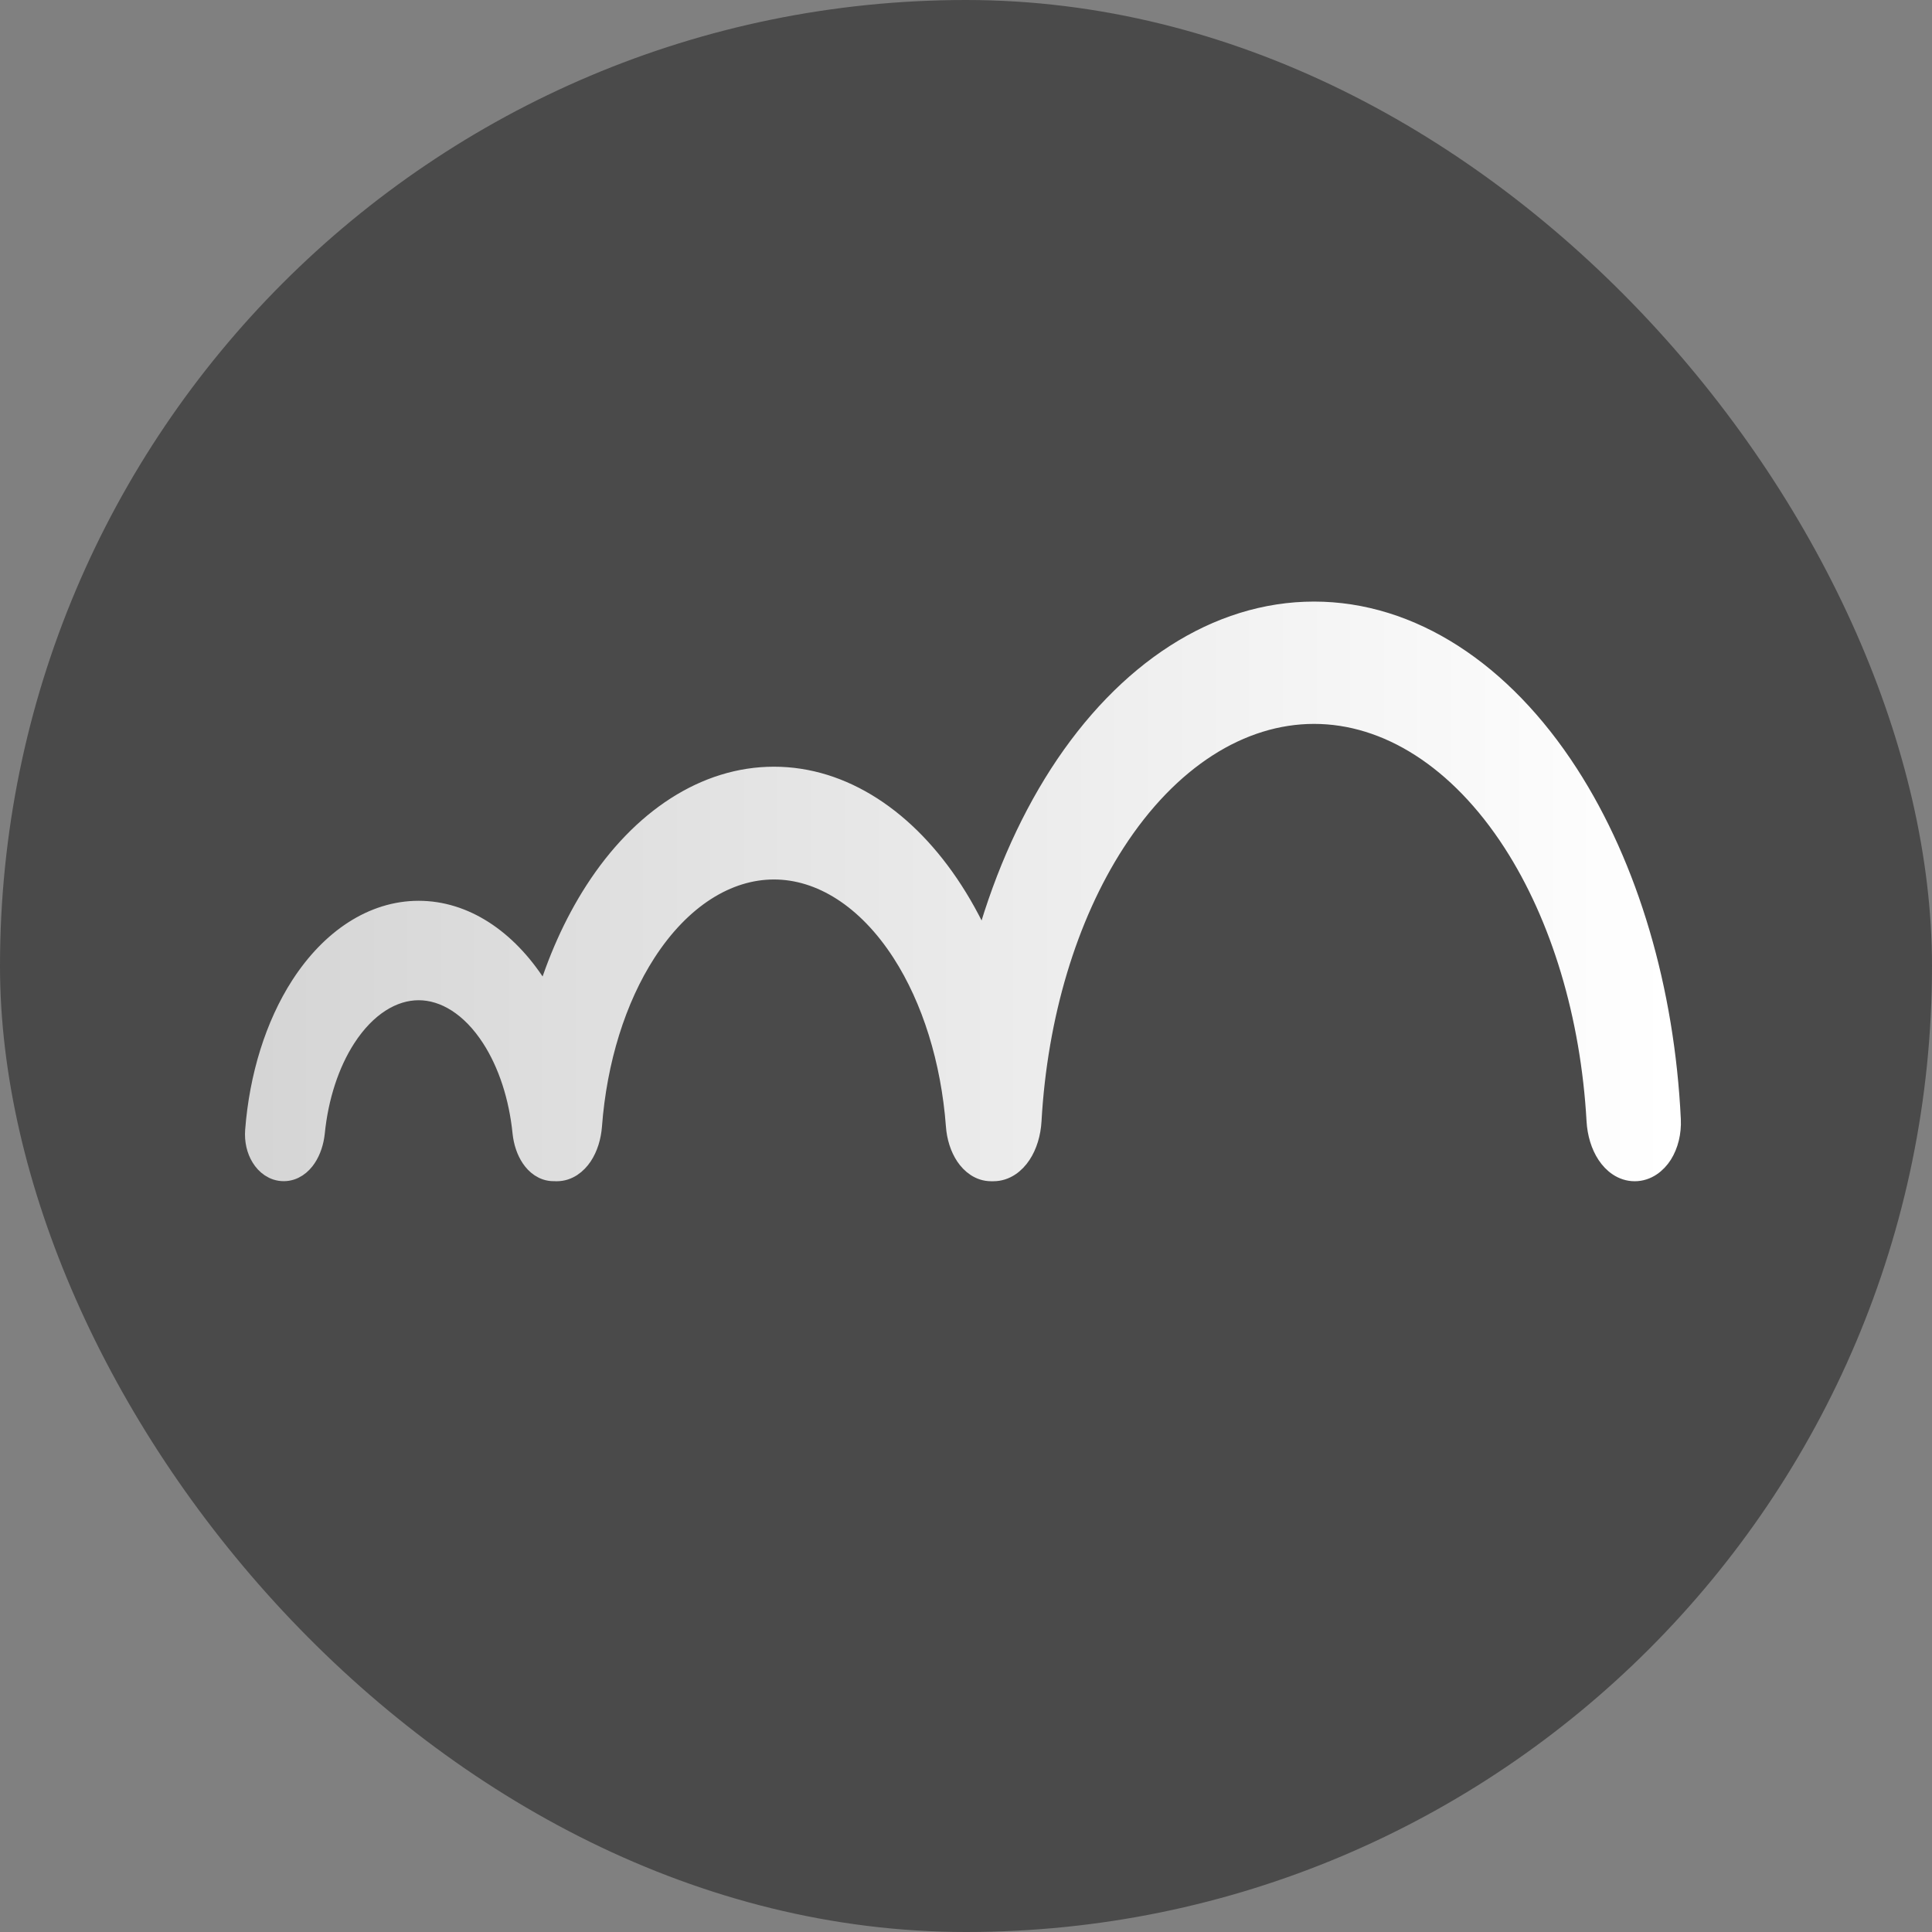 <svg width="32" height="32" viewBox="0 0 32 32" fill="none" xmlns="http://www.w3.org/2000/svg">
<rect x="0" y="0" width="32" height="32" fill="#808080" stroke="none"/>
<rect width="32" height="32" rx="16" fill="#4A4A4A"/>
<g clip-path="url(#clip0_116_2)">
<path d="M27.662 18.544C27.559 16.401 26.965 14.37 25.969 12.827C24.872 11.127 23.364 10.142 21.765 10.142C20.165 10.142 18.657 11.127 17.559 12.827C17.013 13.675 16.587 14.67 16.297 15.751C16.147 15.398 15.973 15.066 15.776 14.761C15.01 13.574 13.95 12.877 12.819 12.877C11.687 12.877 10.628 13.574 9.862 14.761C9.514 15.301 9.236 15.925 9.037 16.601C8.987 16.508 8.934 16.418 8.878 16.331C8.38 15.56 7.686 15.098 6.934 15.098C6.183 15.098 5.489 15.56 4.991 16.331C4.568 16.987 4.307 17.832 4.238 18.727C4.226 18.889 4.262 19.044 4.337 19.164C4.41 19.283 4.536 19.386 4.699 19.386C4.864 19.386 4.987 19.282 5.062 19.17C5.139 19.056 5.186 18.91 5.202 18.76C5.262 18.16 5.444 17.608 5.717 17.185C6.058 16.657 6.5 16.389 6.934 16.389C7.369 16.389 7.811 16.657 8.152 17.185C8.425 17.608 8.607 18.16 8.667 18.76C8.683 18.91 8.73 19.056 8.807 19.17C8.882 19.282 9.005 19.386 9.169 19.386C9.173 19.386 9.176 19.385 9.179 19.385C9.193 19.387 9.207 19.387 9.221 19.387C9.406 19.387 9.546 19.271 9.635 19.139C9.725 19.004 9.779 18.829 9.793 18.646C9.875 17.557 10.191 16.543 10.688 15.772C11.271 14.868 12.042 14.389 12.819 14.389C13.596 14.389 14.367 14.868 14.95 15.772C15.447 16.543 15.763 17.557 15.845 18.646C15.858 18.829 15.913 19.004 16.003 19.139C16.092 19.271 16.232 19.387 16.417 19.387C16.423 19.387 16.429 19.387 16.434 19.387C16.441 19.387 16.447 19.387 16.453 19.387C16.651 19.387 16.805 19.263 16.903 19.115C17.002 18.966 17.061 18.77 17.073 18.563C17.171 16.819 17.661 15.184 18.458 13.949C19.353 12.562 20.547 11.812 21.765 11.812C22.982 11.812 24.176 12.562 25.071 13.949C25.867 15.184 26.358 16.819 26.456 18.563C26.468 18.77 26.527 18.966 26.626 19.115C26.724 19.263 26.878 19.387 27.076 19.387C27.273 19.387 27.429 19.263 27.525 19.112C27.621 18.958 27.672 18.757 27.662 18.544Z" fill="url(#paint0_linear_116_2)" stroke="url(#paint1_linear_116_2)" stroke-width="0.356"/>
</g>
<defs>
<linearGradient id="paint0_linear_116_2" x1="27.663" y1="14.765" x2="4.236" y2="14.765" gradientUnits="userSpaceOnUse">
<stop stop-color="white"/>
<stop offset="1" stop-color="#D5D5D5"/>
</linearGradient>
<linearGradient id="paint1_linear_116_2" x1="27.663" y1="14.765" x2="4.236" y2="14.765" gradientUnits="userSpaceOnUse">
<stop stop-color="white"/>
<stop offset="1" stop-color="#D5D5D5"/>
</linearGradient>
<clipPath id="clip0_116_2">
<rect width="23.918" height="9.737" fill="white" transform="translate(3.991 9.896)"/>
</clipPath>
</defs>
</svg>
